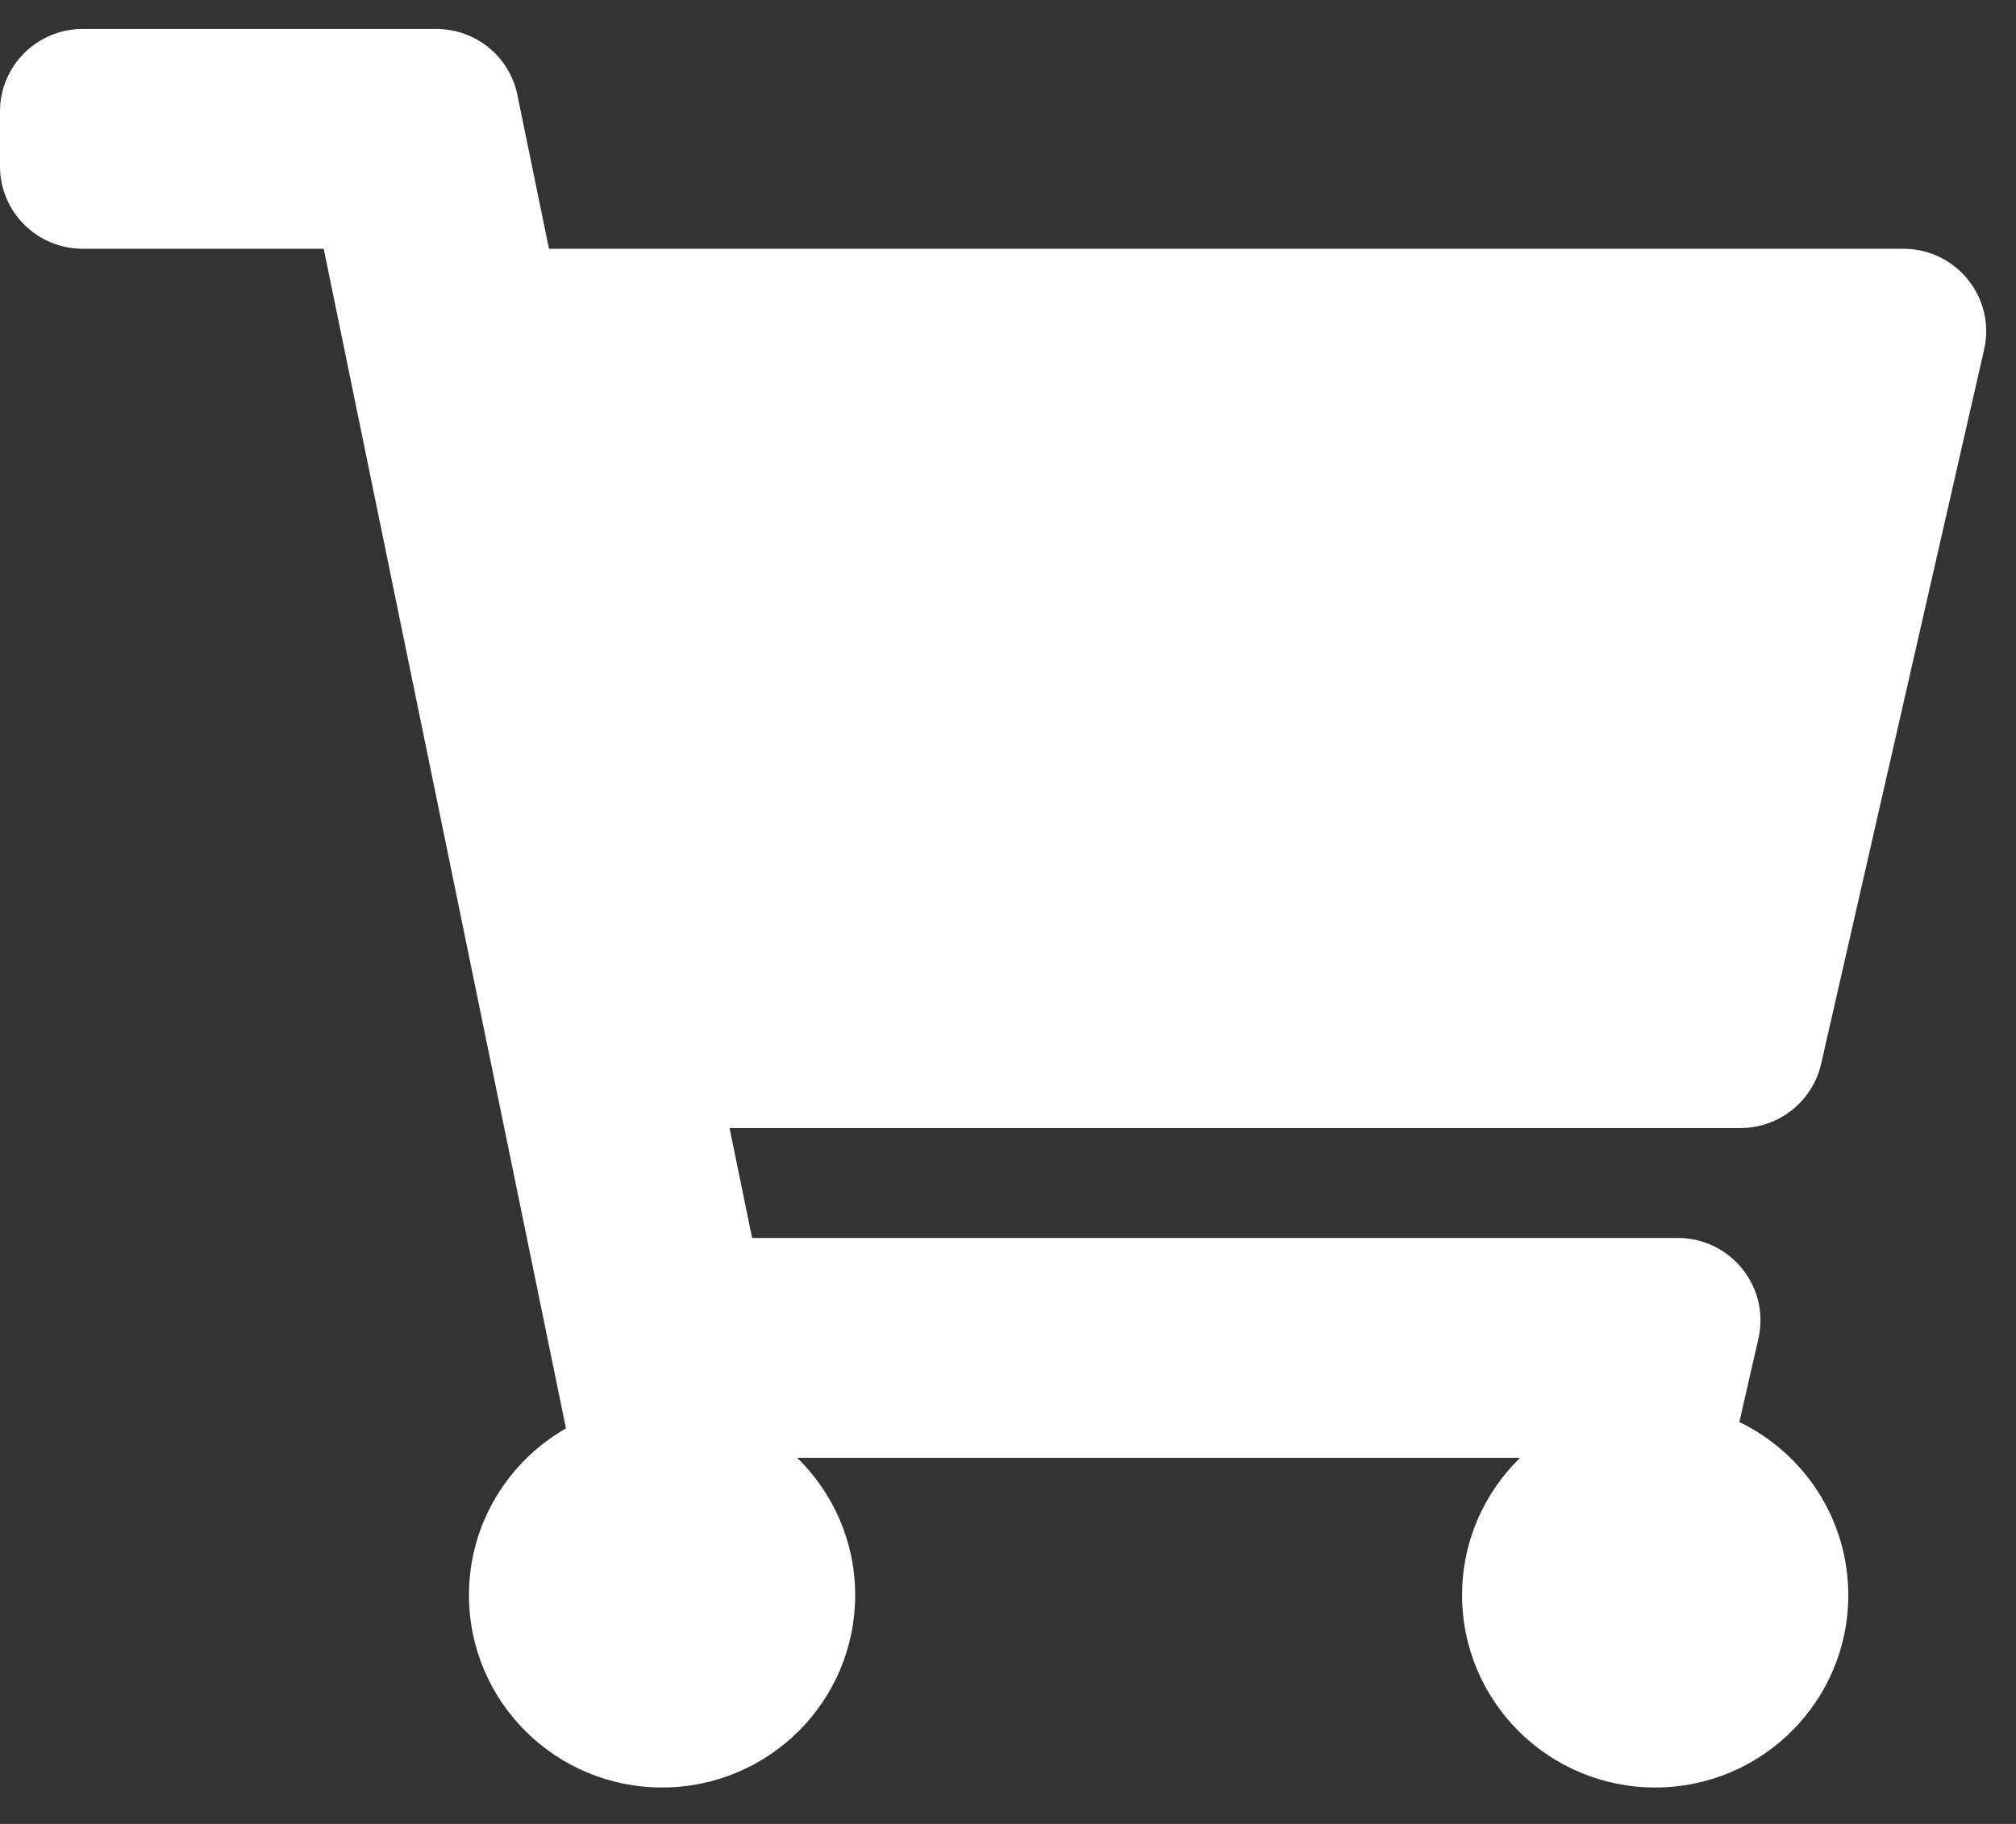 <svg width="42" height="38" viewBox="0 0 42 38" fill="none" xmlns="http://www.w3.org/2000/svg">
<rect x="0" y="0" width="42" height="38" fill="#333333" stroke="none"/>
<path d="M37.94 22.165L41.336 7.281C41.581 6.207 40.761 5.183 39.654 5.183H11.437L10.779 1.977C10.615 1.177 9.909 0.603 9.09 0.603H1.724C0.772 0.603 0 1.372 0 2.321V3.466C0 4.414 0.772 5.183 1.724 5.183H6.744L11.791 29.759C10.584 30.451 9.77 31.747 9.77 33.234C9.77 35.447 11.571 37.241 13.793 37.241C16.015 37.241 17.816 35.447 17.816 33.234C17.816 32.112 17.353 31.099 16.608 30.372H31.668C30.923 31.099 30.46 32.112 30.46 33.234C30.46 35.447 32.261 37.241 34.483 37.241C36.705 37.241 38.506 35.447 38.506 33.234C38.506 31.648 37.58 30.276 36.237 29.627L36.633 27.89C36.879 26.815 36.059 25.792 34.952 25.792H15.669L15.199 23.502H36.258C37.063 23.502 37.761 22.947 37.94 22.165Z" fill="white"/>
</svg>

